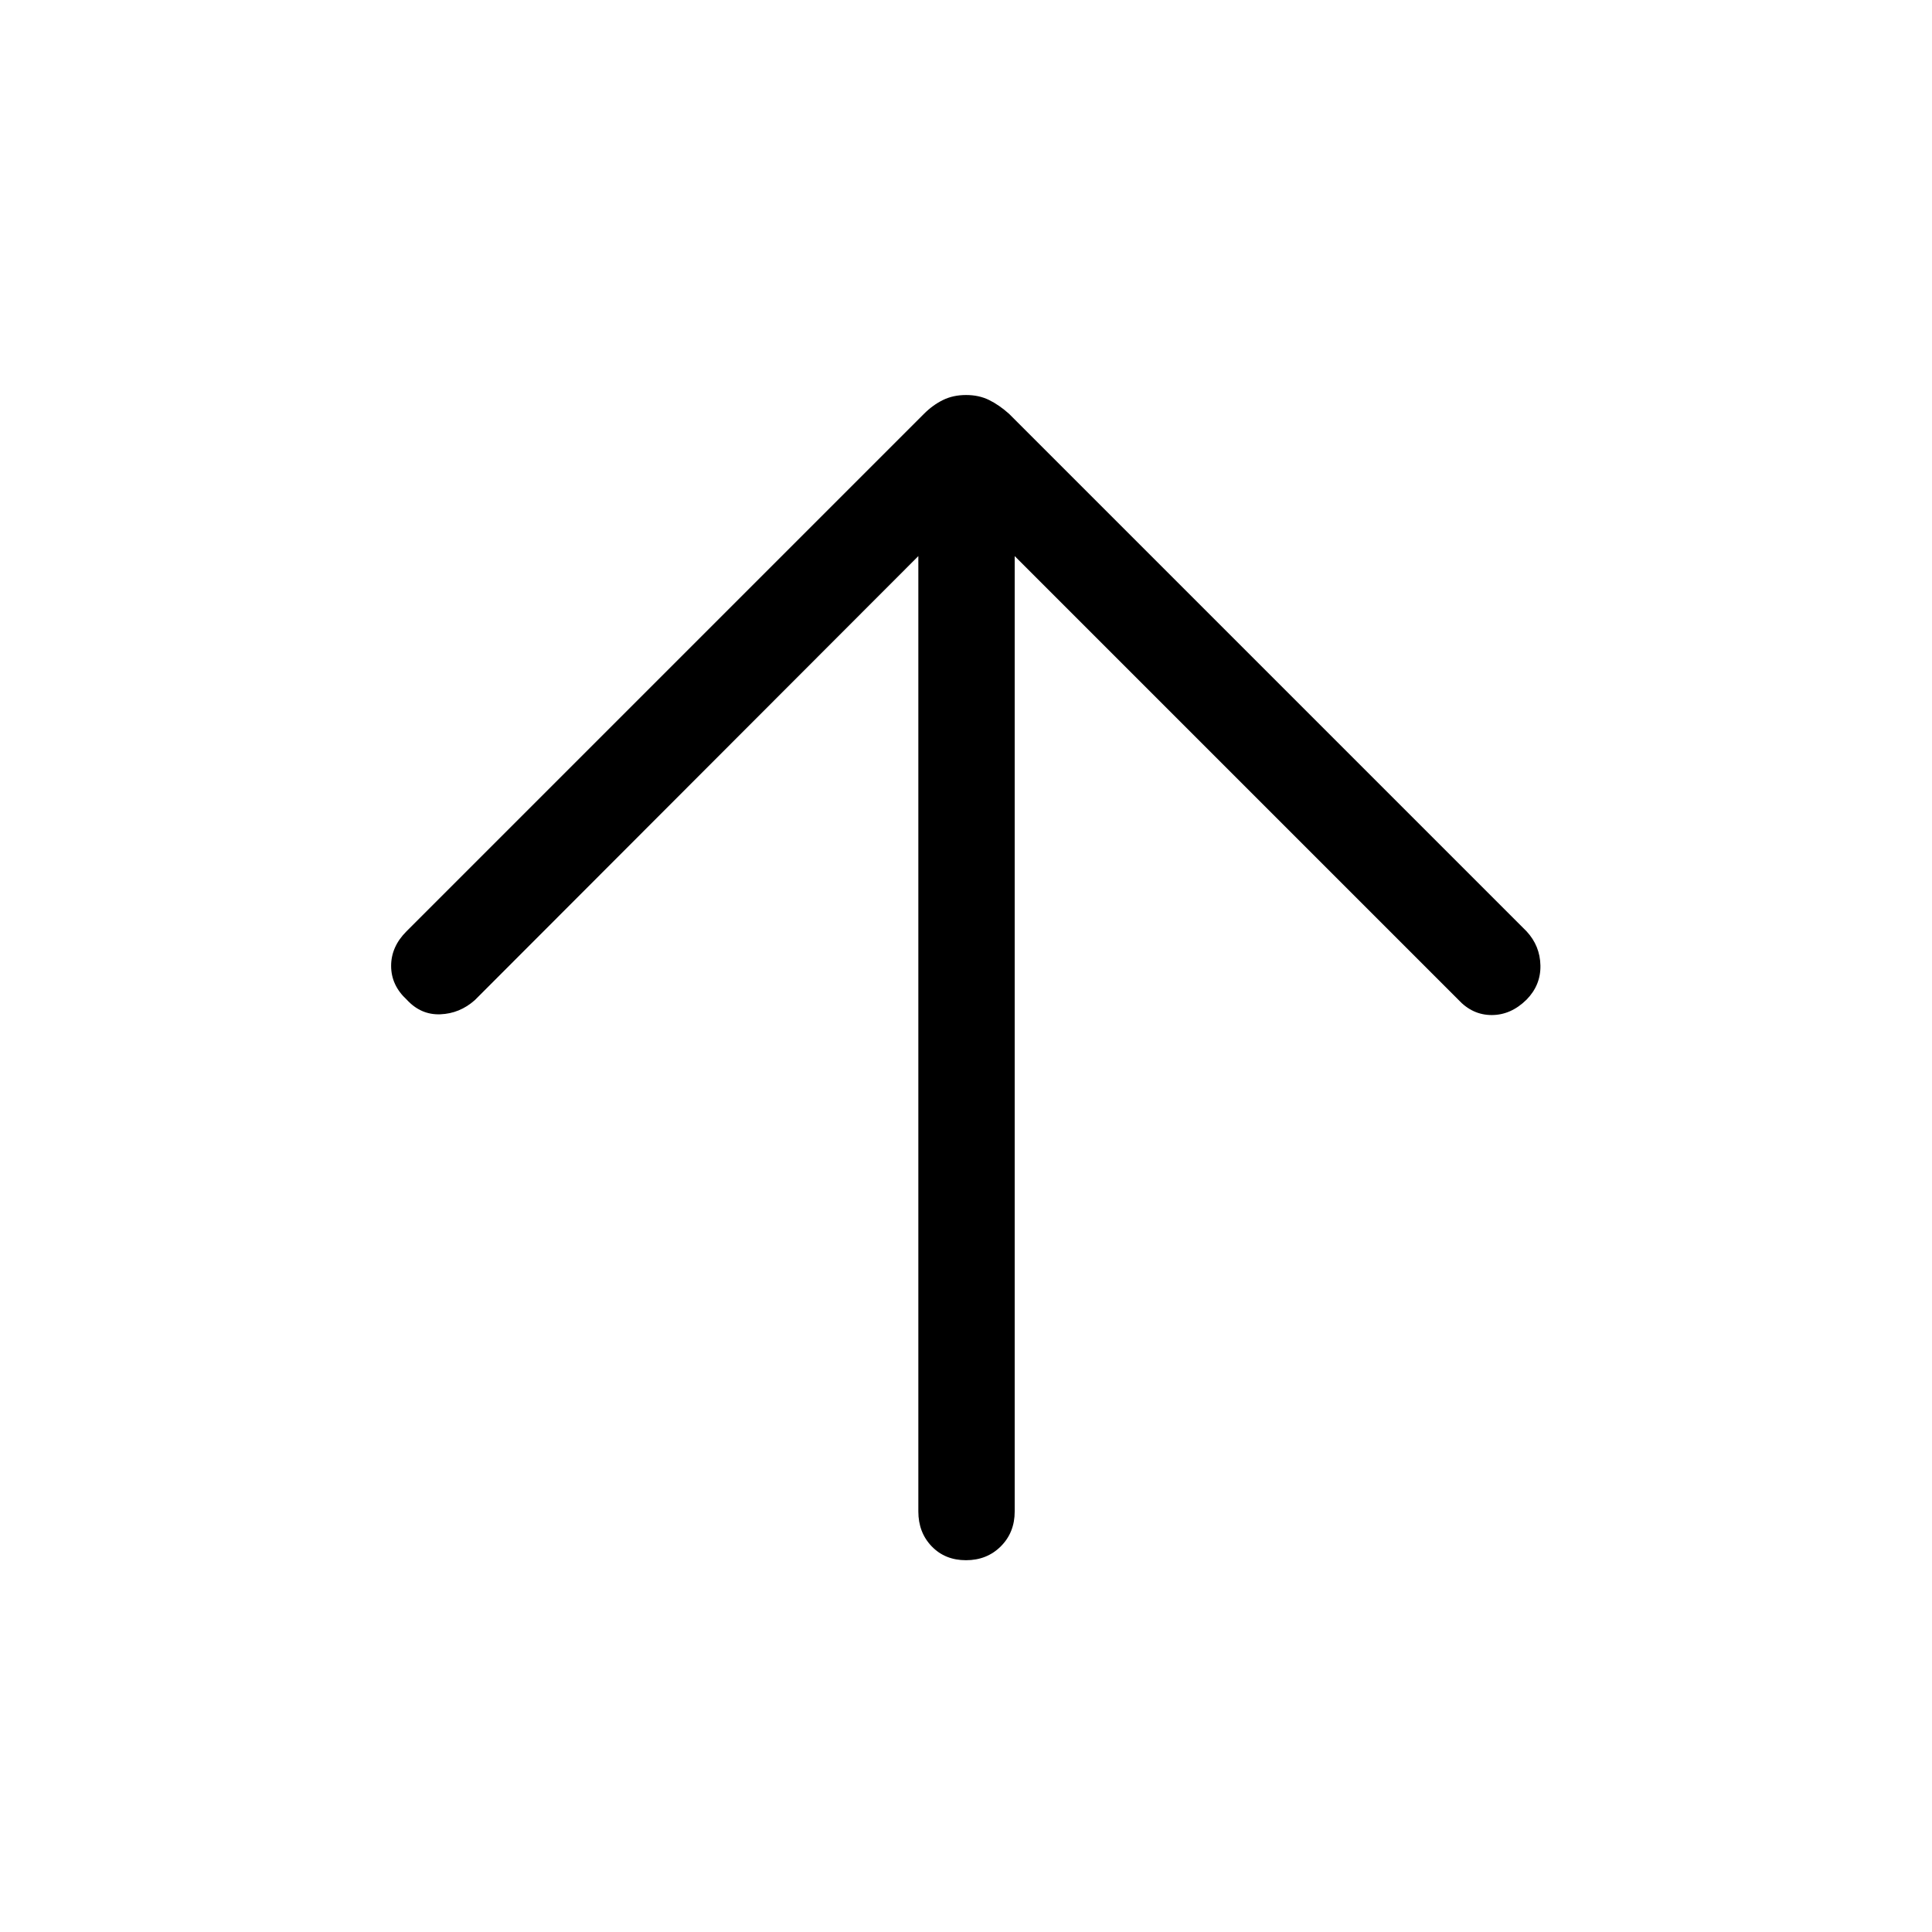 <svg xmlns="http://www.w3.org/2000/svg" height="40" viewBox="0 -960 960 960" width="40"><path d="M456.32-683.68 235.95-463.05q-7.51 6.68-17.17 7.05-9.66.37-16.68-7.28-7.73-7.13-7.75-16.72-.02-9.59 7.64-17.24l257.12-257.12q4.39-4.4 9.46-6.88 5.06-2.48 11.46-2.48 6.41 0 11.44 2.48 5.03 2.48 9.95 6.88l257.12 257.12q6.7 7.23 6.89 16.98.2 9.75-6.89 16.98-7.76 7.65-17.32 7.65-9.55 0-16.62-7.65l-220.4-220.4v474.73q0 10.42-6.89 17.31-6.9 6.9-17.31 6.9-10.42 0-17.05-6.9-6.63-6.89-6.63-17.31v-474.73Z"/></svg>